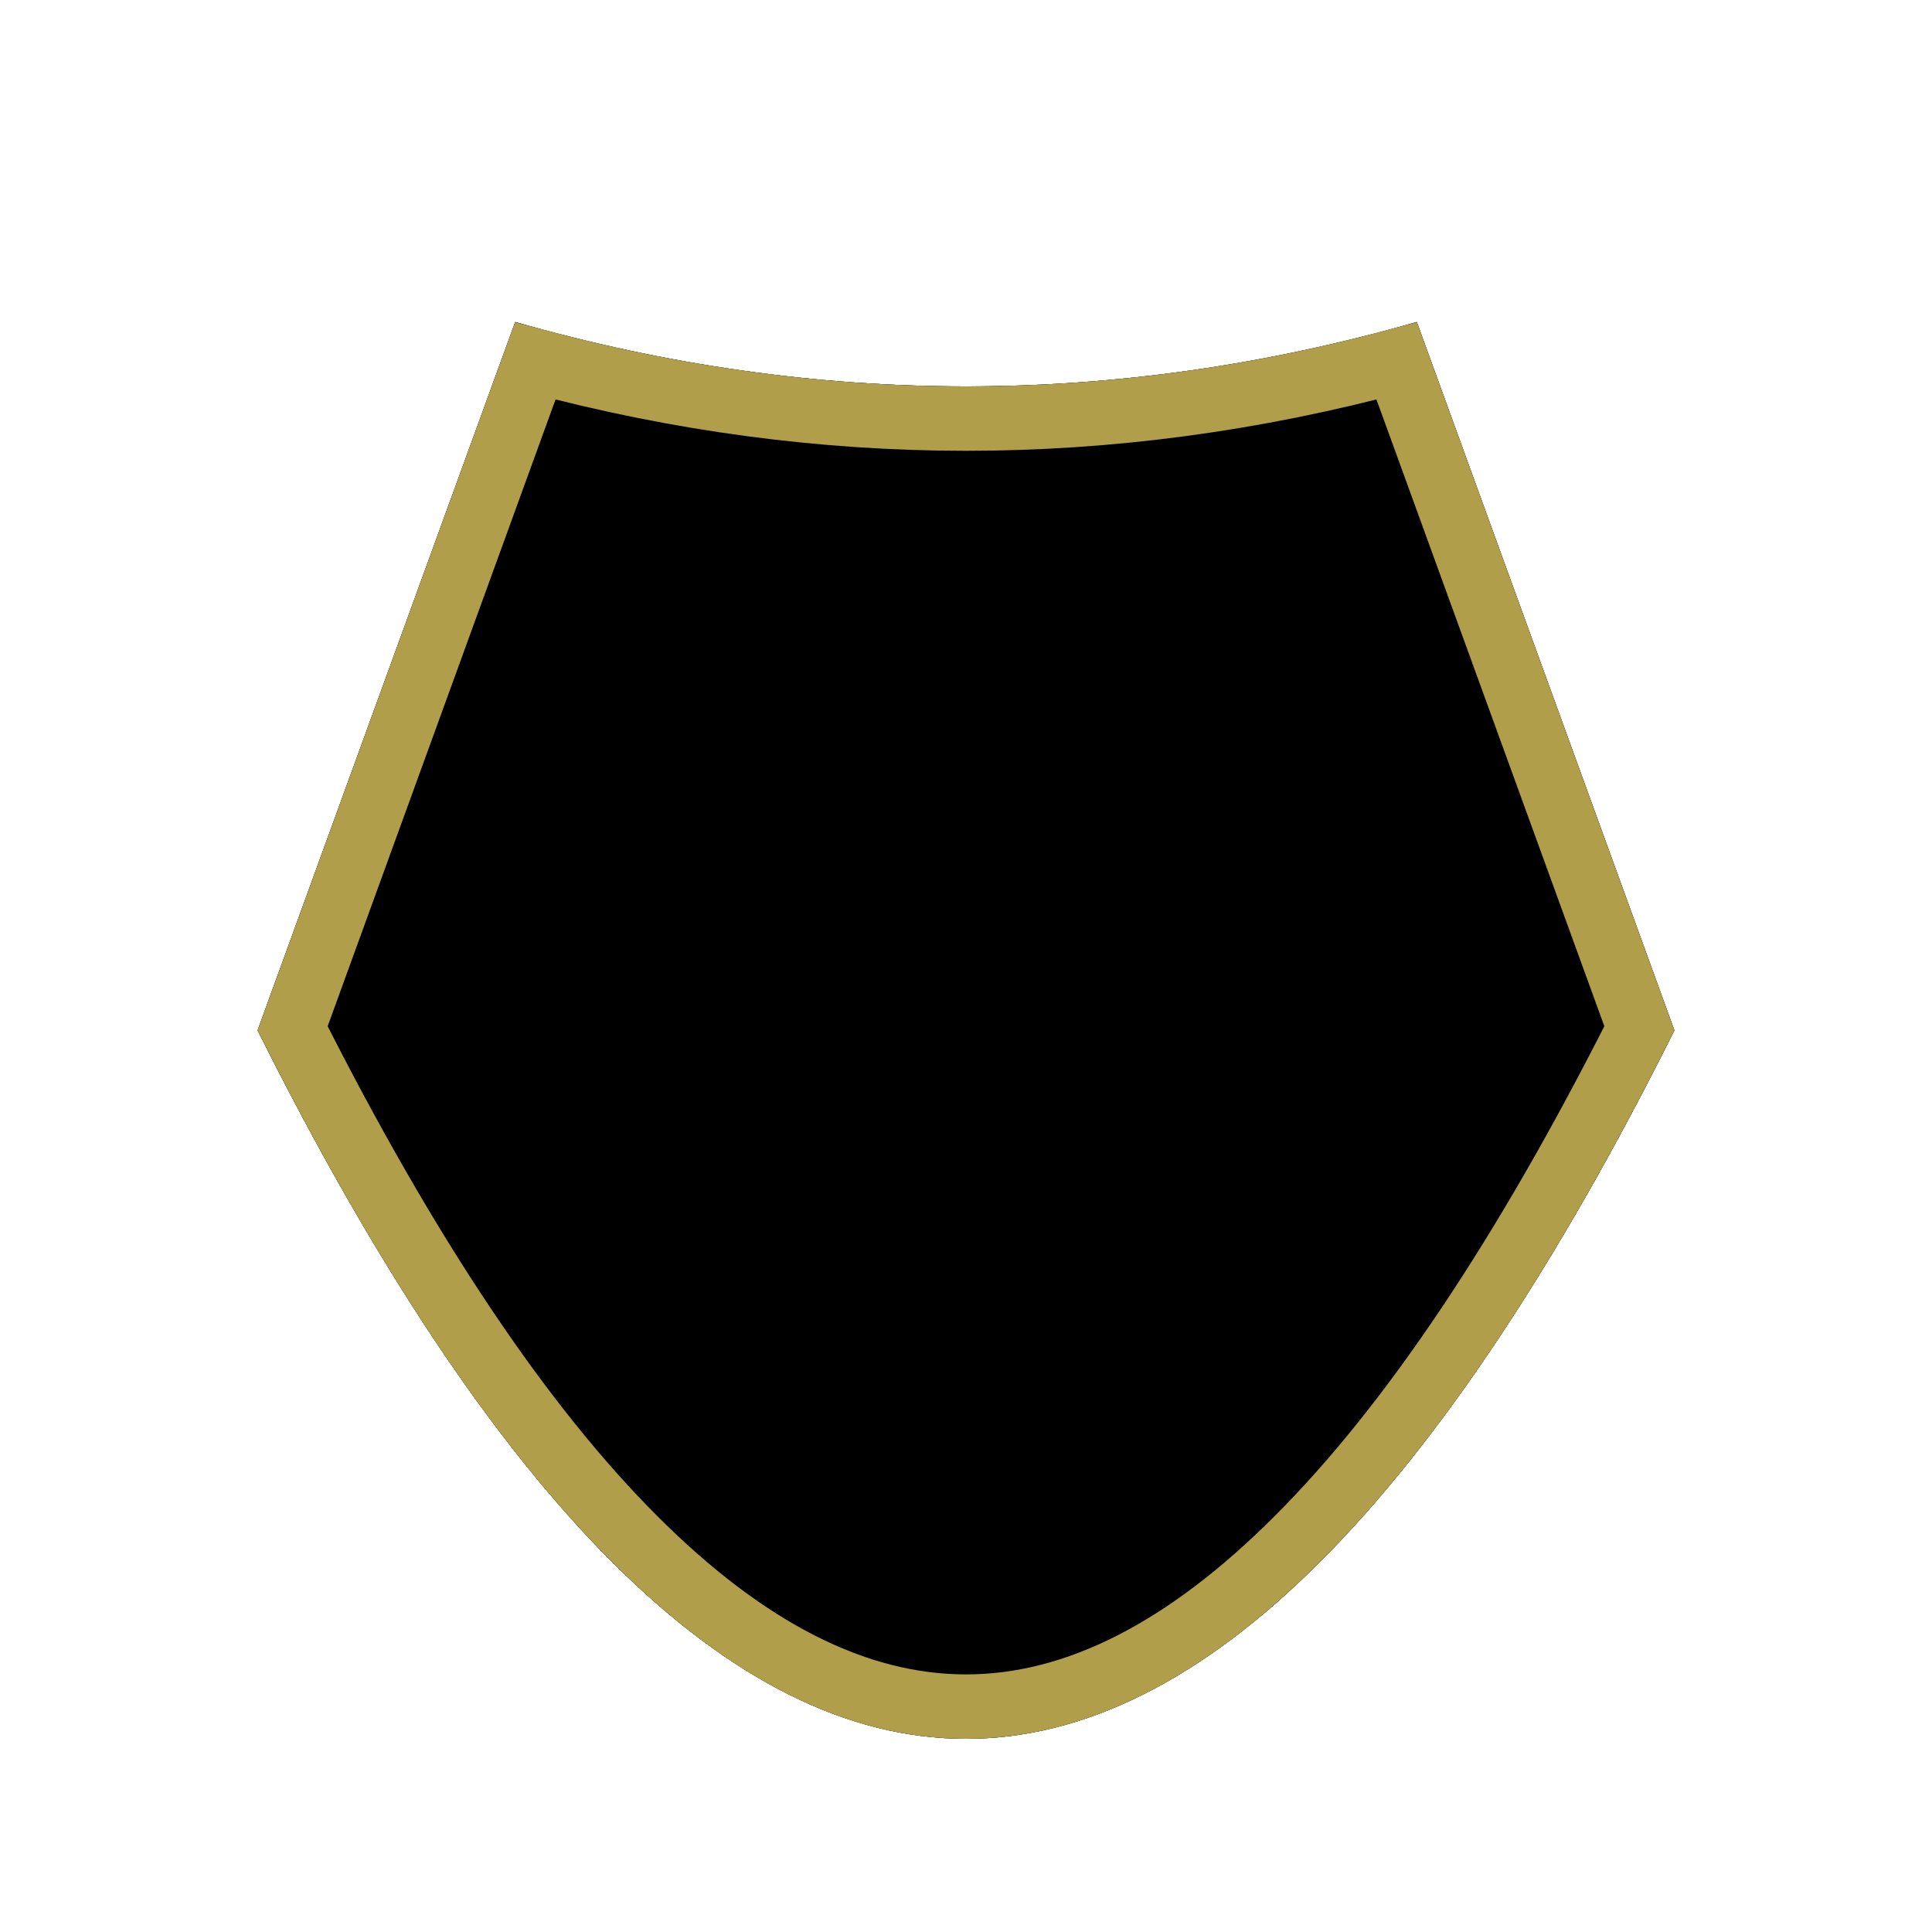 <?xml version="1.0" encoding="UTF-8"?>
<svg width="30px" height="30px" viewBox="0 0 30 30" version="1.1" xmlns="http://www.w3.org/2000/svg" xmlns:xlink="http://www.w3.org/1999/xlink">
    <!-- Generator: Sketch 63.1 (92452) - https://sketch.com -->
    <title>levels/20-29</title>
    <desc>Created with Sketch.</desc>
    <defs>
        <filter x="-38.6%" y="-38.6%" width="177.3%" height="177.3%" filterUnits="objectBoundingBox" id="filter-1">
            <feOffset dx="0" dy="0" in="SourceAlpha" result="shadowOffsetOuter1"></feOffset>
            <feGaussianBlur stdDeviation="1.5" in="shadowOffsetOuter1" result="shadowBlurOuter1"></feGaussianBlur>
            <feColorMatrix values="0 0 0 0 0   0 0 0 0 0   0 0 0 0 0  0 0 0 0.161 0" type="matrix" in="shadowBlurOuter1" result="shadowMatrixOuter1"></feColorMatrix>
            <feMerge>
                <feMergeNode in="shadowMatrixOuter1"></feMergeNode>
                <feMergeNode in="SourceGraphic"></feMergeNode>
            </feMerge>
        </filter>
        <linearGradient x1="0.006%" y1="0%" x2="100%" y2="100%" id="linearGradient-2">
            <stop stop-color="#E9EBAA" offset="0%"></stop>
            <stop stop-color="#EFD9B3" offset="100%"></stop>
        </linearGradient>
        <path d="M0,11 L4,22 C6.333,21.333 8.667,21 11,21 C13.333,21 15.667,21.333 18,22 L22,11 C18.333,3.667 14.667,0 11,0 C7.333,0 3.667,3.667 0,11 Z" id="path-3"></path>
        <filter x="-13.6%" y="-13.6%" width="127.3%" height="127.3%" filterUnits="objectBoundingBox" id="filter-4">
            <feOffset dx="0" dy="0" in="SourceAlpha" result="shadowOffsetOuter1"></feOffset>
            <feGaussianBlur stdDeviation="1" in="shadowOffsetOuter1" result="shadowBlurOuter1"></feGaussianBlur>
            <feComposite in="shadowBlurOuter1" in2="SourceAlpha" operator="out" result="shadowBlurOuter1"></feComposite>
            <feColorMatrix values="0 0 0 0 0   0 0 0 0 0   0 0 0 0 0  0 0 0 0.2 0" type="matrix" in="shadowBlurOuter1"></feColorMatrix>
        </filter>
        <filter x="-18.2%" y="-18.2%" width="136.4%" height="136.4%" filterUnits="objectBoundingBox" id="filter-5">
            <feGaussianBlur stdDeviation="1.5" in="SourceAlpha" result="shadowBlurInner1"></feGaussianBlur>
            <feOffset dx="-1" dy="1" in="shadowBlurInner1" result="shadowOffsetInner1"></feOffset>
            <feComposite in="shadowOffsetInner1" in2="SourceAlpha" operator="arithmetic" k2="-1" k3="1" result="shadowInnerInner1"></feComposite>
            <feColorMatrix values="0 0 0 0 1   0 0 0 0 1   0 0 0 0 1  0 0 0 0.5 0" type="matrix" in="shadowInnerInner1" result="shadowMatrixInner1"></feColorMatrix>
            <feGaussianBlur stdDeviation="1.5" in="SourceAlpha" result="shadowBlurInner2"></feGaussianBlur>
            <feOffset dx="1" dy="-1" in="shadowBlurInner2" result="shadowOffsetInner2"></feOffset>
            <feComposite in="shadowOffsetInner2" in2="SourceAlpha" operator="arithmetic" k2="-1" k3="1" result="shadowInnerInner2"></feComposite>
            <feColorMatrix values="0 0 0 0 0   0 0 0 0 0   0 0 0 0 0  0 0 0 0.1 0" type="matrix" in="shadowInnerInner2" result="shadowMatrixInner2"></feColorMatrix>
            <feMerge>
                <feMergeNode in="shadowMatrixInner1"></feMergeNode>
                <feMergeNode in="shadowMatrixInner2"></feMergeNode>
            </feMerge>
        </filter>
    </defs>
    <g id="levels/20-29" stroke="none" stroke-width="1" fill="none" fill-rule="evenodd">
        <g id="-badge" filter="url(#filter-1)" transform="translate(4, 5)">
            <g id="shape1" transform="translate(11, 11) scale(1, -1) translate(-11, -11) ">
                <use fill="black" fill-opacity="1" filter="url(#filter-4)" xlink:href="#path-3"></use>
                <use fill="url(#linearGradient-2)" fill-rule="evenodd" xlink:href="#path-3"></use>
                <use fill="black" fill-opacity="1" filter="url(#filter-5)" xlink:href="#path-3"></use>
                <path stroke="#B09E4A" stroke-width="1" d="M11,0.5 C9.278,0.5 7.569,1.388 5.854,3.104 C4.082,4.875 2.315,7.52 0.544,11.032 L4.312,21.395 C6.541,20.798 8.771,20.5 11,20.5 C13.229,20.5 15.459,20.798 17.688,21.395 L21.456,11.032 C19.685,7.52 17.918,4.875 16.146,3.104 C14.431,1.388 12.722,0.5 11,0.5 Z" stroke-linejoin="square"></path>
            </g>
        </g>
    </g>
</svg>